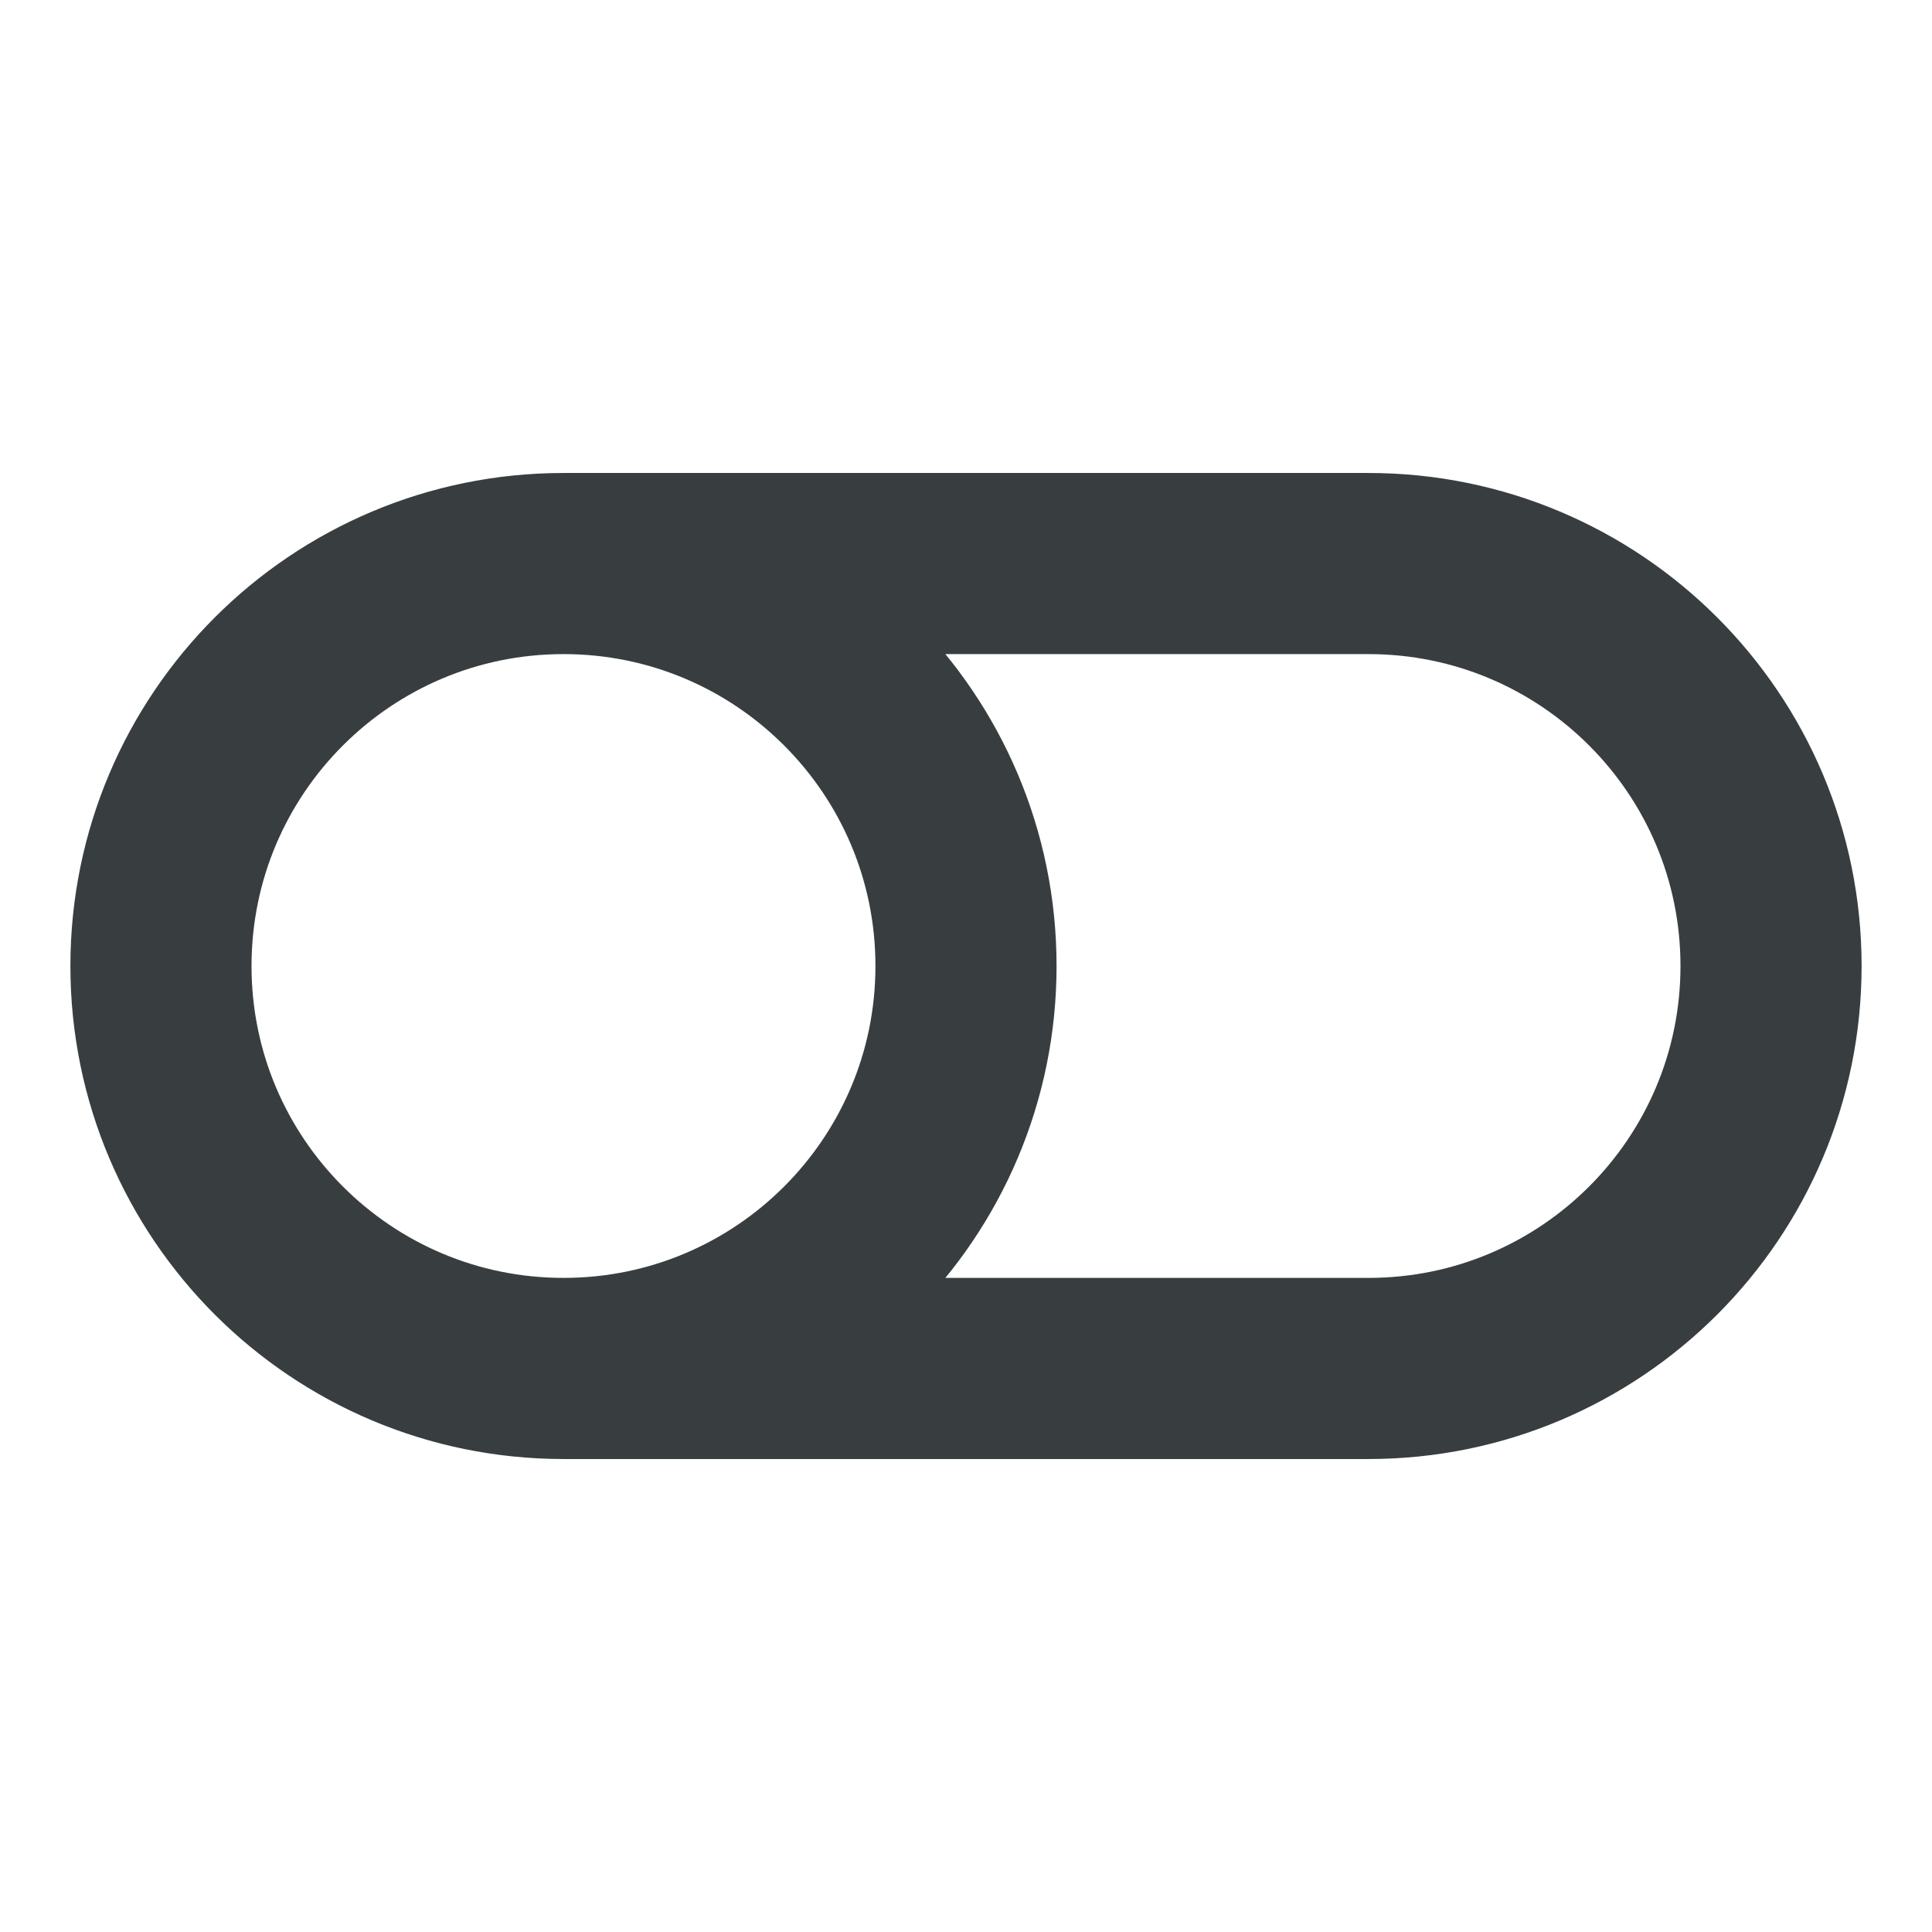 <svg width="16" height="16" viewBox="0 0 16 16" fill="none" xmlns="http://www.w3.org/2000/svg">
<path d="M4.667 11.333H11.333C13.174 11.333 14.667 9.841 14.667 8C14.667 6.159 13.174 4.667 11.333 4.667H4.667M4.667 11.333C2.826 11.333 1.333 9.841 1.333 8C1.333 6.159 2.826 4.667 4.667 4.667M4.667 11.333C6.508 11.333 8 9.841 8 8C8 6.159 6.508 4.667 4.667 4.667" stroke="#383E40" stroke-width="1.5" stroke-linecap="round" stroke-linejoin="round"/>
</svg>
